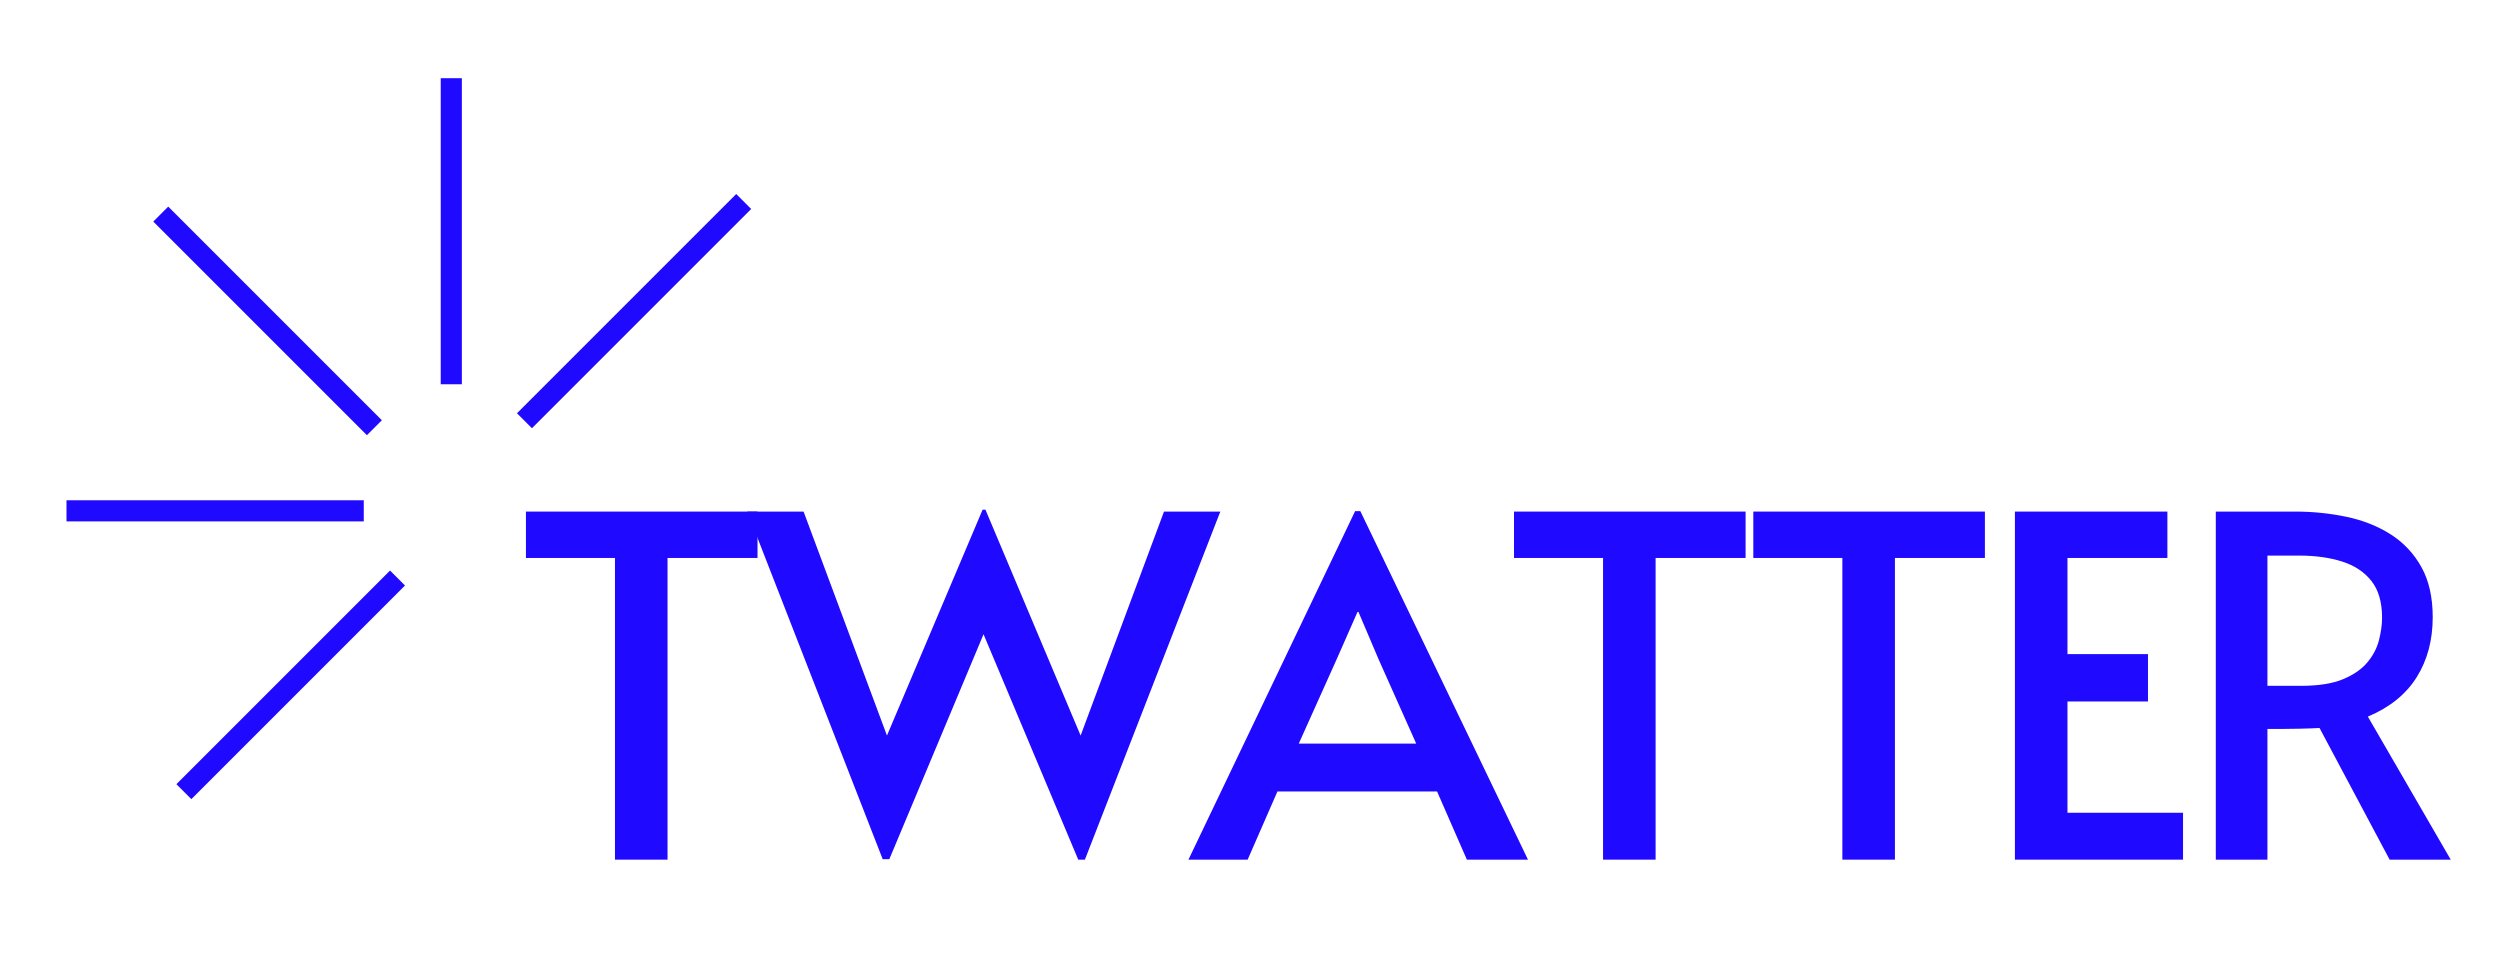 <?xml version="1.0" encoding="UTF-8" standalone="no" ?>
<!DOCTYPE svg PUBLIC "-//W3C//DTD SVG 1.1//EN" "http://www.w3.org/Graphics/SVG/1.1/DTD/svg11.dtd">
<svg xmlns="http://www.w3.org/2000/svg" xmlns:xlink="http://www.w3.org/1999/xlink" version="1.1" width="900" height="350" viewBox="0 0 900 350" xml:space="preserve">
<desc>Created with Fabric.js 5.2.4</desc>
<defs>
</defs>
<rect x="0" y="0" width="100%" height="100%" fill="transparent"></rect>
<g transform="matrix(1 0 0 1 450 175)" id="14b071d5-8423-4e8b-9784-e7533769203b"  >
<rect style="stroke: none; stroke-width: 1; stroke-dasharray: none; stroke-linecap: butt; stroke-dashoffset: 0; stroke-linejoin: miter; stroke-miterlimit: 4; fill: rgb(255,255,255); fill-rule: nonzero; opacity: 1; visibility: hidden;" vector-effect="non-scaling-stroke"  x="-450" y="-175" rx="0" ry="0" width="900" height="350" />
</g>
<g transform="matrix(Infinity NaN NaN Infinity 0 0)" id="e10f32bf-ccbf-4258-ab3f-ecd2f7eb8a75"  >
</g>
<g transform="matrix(0 0 0 0 1870.2 674.75)"  >
<g style=""   >
</g>
</g>
<g transform="matrix(0.59 0 0 0.59 450 -2.5)"  >
<g style="" vector-effect="non-scaling-stroke"   >
		<g transform="matrix(1 0 0 1 0 -25.66)" id="background"  >
</g>
		<g transform="matrix(2.58 0 0 2.58 24.44 646.48)"  >
<rect style="stroke: none; stroke-width: 1; stroke-dasharray: none; stroke-linecap: butt; stroke-dashoffset: 0; stroke-linejoin: miter; stroke-miterlimit: 4; fill: rgb(255,255,255); fill-opacity: 0; fill-rule: nonzero; opacity: 1;" vector-effect="non-scaling-stroke"  x="-50" y="-50" rx="0" ry="0" width="100" height="100" />
</g>
		<g transform="matrix(2.58 0 0 2.58 -371.15 422.58)"  >
<path style="stroke: none; stroke-width: 1; stroke-dasharray: none; stroke-linecap: butt; stroke-dashoffset: 0; stroke-linejoin: miter; stroke-miterlimit: 4; fill: rgb(31,9,255); fill-rule: nonzero; opacity: 1;" vector-effect="non-scaling-stroke"  transform=" translate(-146.76, -150.77)" d="M 152.865 191.929 L 140.435 191.929 L 140.435 120.579 L 119.375 120.579 L 119.375 109.609 L 174.145 109.609 L 174.145 120.579 L 152.865 120.579 z" stroke-linecap="round" />
</g>
		<g transform="matrix(2.58 0 0 2.58 -369.87 423.87)"  >
<rect style="stroke: none; stroke-width: 1; stroke-dasharray: none; stroke-linecap: butt; stroke-dashoffset: 0; stroke-linejoin: miter; stroke-miterlimit: 4; fill: none; fill-rule: nonzero; opacity: 1;" vector-effect="non-scaling-stroke"  x="-27.385" y="-41.16" rx="0" ry="0" width="54.77" height="82.32" />
</g>
		<g transform="matrix(2.58 0 0 2.58 -162.42 421.99)"  >
<path style="stroke: none; stroke-width: 1; stroke-dasharray: none; stroke-linecap: butt; stroke-dashoffset: 0; stroke-linejoin: miter; stroke-miterlimit: 4; fill: rgb(31,9,255); fill-rule: nonzero; opacity: 1;" vector-effect="non-scaling-stroke"  transform=" translate(-227.63, -150.54)" d="M 227.345 109.159 L 228.015 109.159 L 250.525 162.579 L 270.245 109.609 L 283.565 109.609 L 251.535 191.929 L 249.965 191.929 L 227.565 138.619 L 205.285 191.819 L 203.715 191.819 L 171.685 109.609 L 185.005 109.609 L 204.725 162.579 z" stroke-linecap="round" />
</g>
		<g transform="matrix(2.58 0 0 2.58 -161.12 423.29)"  >
<rect style="stroke: none; stroke-width: 1; stroke-dasharray: none; stroke-linecap: butt; stroke-dashoffset: 0; stroke-linejoin: miter; stroke-miterlimit: 4; fill: none; fill-rule: nonzero; opacity: 1;" vector-effect="non-scaling-stroke"  x="-55.94" y="-41.385" rx="0" ry="0" width="111.88" height="82.77" />
</g>
		<g transform="matrix(2.58 0 0 2.58 66.04 422.43)"  >
<path style="stroke: none; stroke-width: 1; stroke-dasharray: none; stroke-linecap: butt; stroke-dashoffset: 0; stroke-linejoin: miter; stroke-miterlimit: 4; fill: rgb(31,9,255); fill-rule: nonzero; opacity: 1;" vector-effect="non-scaling-stroke"  transform=" translate(-316.11, -150.71)" d="M 275.955 191.929 L 315.375 109.499 L 316.605 109.499 L 356.255 191.929 L 341.805 191.929 L 334.755 175.799 L 297.005 175.799 L 289.955 191.929 z M 316.165 133.349 L 315.935 133.349 L 311.005 144.549 L 302.045 164.489 L 329.825 164.489 L 320.975 144.659 z" stroke-linecap="round" />
</g>
		<g transform="matrix(2.58 0 0 2.58 67.32 423.7)"  >
<rect style="stroke: none; stroke-width: 1; stroke-dasharray: none; stroke-linecap: butt; stroke-dashoffset: 0; stroke-linejoin: miter; stroke-miterlimit: 4; fill: none; fill-rule: nonzero; opacity: 1;" vector-effect="non-scaling-stroke"  x="-40.15" y="-41.215" rx="0" ry="0" width="80.3" height="82.43" />
</g>
		<g transform="matrix(2.58 0 0 2.58 231.74 422.58)"  >
<path style="stroke: none; stroke-width: 1; stroke-dasharray: none; stroke-linecap: butt; stroke-dashoffset: 0; stroke-linejoin: miter; stroke-miterlimit: 4; fill: rgb(31,9,255); fill-rule: nonzero; opacity: 1;" vector-effect="non-scaling-stroke"  transform=" translate(-380.28, -150.77)" d="M 386.385 191.929 L 373.955 191.929 L 373.955 120.579 L 352.895 120.579 L 352.895 109.609 L 407.665 109.609 L 407.665 120.579 L 386.385 120.579 z" stroke-linecap="round" />
</g>
		<g transform="matrix(2.58 0 0 2.58 233.02 423.87)"  >
<rect style="stroke: none; stroke-width: 1; stroke-dasharray: none; stroke-linecap: butt; stroke-dashoffset: 0; stroke-linejoin: miter; stroke-miterlimit: 4; fill: none; fill-rule: nonzero; opacity: 1;" vector-effect="non-scaling-stroke"  x="-27.385" y="-41.16" rx="0" ry="0" width="54.77" height="82.32" />
</g>
		<g transform="matrix(2.58 0 0 2.58 377.76 422.58)"  >
<path style="stroke: none; stroke-width: 1; stroke-dasharray: none; stroke-linecap: butt; stroke-dashoffset: 0; stroke-linejoin: miter; stroke-miterlimit: 4; fill: rgb(31,9,255); fill-rule: nonzero; opacity: 1;" vector-effect="non-scaling-stroke"  transform=" translate(-436.84, -150.77)" d="M 442.945 191.929 L 430.515 191.929 L 430.515 120.579 L 409.455 120.579 L 409.455 109.609 L 464.225 109.609 L 464.225 120.579 L 442.945 120.579 z" stroke-linecap="round" />
</g>
		<g transform="matrix(2.58 0 0 2.58 379.04 423.87)"  >
<rect style="stroke: none; stroke-width: 1; stroke-dasharray: none; stroke-linecap: butt; stroke-dashoffset: 0; stroke-linejoin: miter; stroke-miterlimit: 4; fill: none; fill-rule: nonzero; opacity: 1;" vector-effect="non-scaling-stroke"  x="-27.385" y="-41.16" rx="0" ry="0" width="54.77" height="82.32" />
</g>
		<g transform="matrix(2.58 0 0 2.58 518.03 422.58)"  >
<path style="stroke: none; stroke-width: 1; stroke-dasharray: none; stroke-linecap: butt; stroke-dashoffset: 0; stroke-linejoin: miter; stroke-miterlimit: 4; fill: rgb(31,9,255); fill-rule: nonzero; opacity: 1;" vector-effect="non-scaling-stroke"  transform=" translate(-491.17, -150.77)" d="M 511.045 191.929 L 471.285 191.929 L 471.285 109.609 L 507.345 109.609 L 507.345 120.579 L 483.715 120.579 L 483.715 143.319 L 502.755 143.319 L 502.755 154.519 L 483.715 154.519 L 483.715 180.839 L 511.045 180.839 z" stroke-linecap="round" />
</g>
		<g transform="matrix(2.58 0 0 2.58 519.34 423.87)"  >
<rect style="stroke: none; stroke-width: 1; stroke-dasharray: none; stroke-linecap: butt; stroke-dashoffset: 0; stroke-linejoin: miter; stroke-miterlimit: 4; fill: none; fill-rule: nonzero; opacity: 1;" vector-effect="non-scaling-stroke"  x="-19.88" y="-41.16" rx="0" ry="0" width="39.76" height="82.32" />
</g>
		<g transform="matrix(2.58 0 0 2.58 660.99 422.58)"  >
<path style="stroke: none; stroke-width: 1; stroke-dasharray: none; stroke-linecap: butt; stroke-dashoffset: 0; stroke-linejoin: miter; stroke-miterlimit: 4; fill: rgb(31,9,255); fill-rule: nonzero; opacity: 1;" vector-effect="non-scaling-stroke"  transform=" translate(-546.55, -150.77)" d="M 530.975 191.929 L 518.765 191.929 L 518.765 109.609 L 537.475 109.609 Q 543.745 109.609 549.625 110.839 Q 555.505 112.069 560.095 114.979 Q 564.685 117.899 567.375 122.709 Q 570.065 127.529 570.065 134.579 Q 570.065 142.759 566.255 148.809 Q 562.445 154.859 554.725 158.099 L 574.325 191.929 L 559.875 191.929 L 543.295 160.789 Q 541.395 160.899 538.645 160.959 Q 535.905 161.019 534.115 161.019 L 530.975 161.019 z M 530.975 120.019 L 530.975 150.819 L 538.925 150.819 Q 545.085 150.819 548.845 149.259 Q 552.595 147.689 554.605 145.279 Q 556.625 142.869 557.355 140.019 Q 558.085 137.159 558.085 134.699 Q 558.085 129.209 555.565 126.019 Q 553.045 122.819 548.615 121.419 Q 544.195 120.019 538.485 120.019 z" stroke-linecap="round" />
</g>
		<g transform="matrix(2.58 0 0 2.58 662.27 423.87)"  >
<rect style="stroke: none; stroke-width: 1; stroke-dasharray: none; stroke-linecap: butt; stroke-dashoffset: 0; stroke-linejoin: miter; stroke-miterlimit: 4; fill: none; fill-rule: nonzero; opacity: 1;" vector-effect="non-scaling-stroke"  x="-27.78" y="-41.16" rx="0" ry="0" width="55.56" height="82.32" />
</g>
		<g transform="matrix(2.58 0 0 2.58 -515.52 269.63)"  >
<path style="stroke: rgb(31,9,255); stroke-width: 5; stroke-dasharray: none; stroke-linecap: butt; stroke-dashoffset: 0; stroke-linejoin: miter; stroke-miterlimit: 4; fill: rgb(0,0,0); fill-rule: nonzero; opacity: 1;" vector-effect="non-scaling-stroke"  transform=" translate(-90.88, -91.56)" d="M 10.798 109.513 L 81.1 109.513 M 101.8 79.58 L 101.8 7.192 M 83.612 89.852 L 33.086 39.326 M 89.081 125.397 L 38.555 175.923 M 170.956 36.351 L 119.104 88.203" stroke-linecap="round" />
</g>
</g>
</g>
</svg>